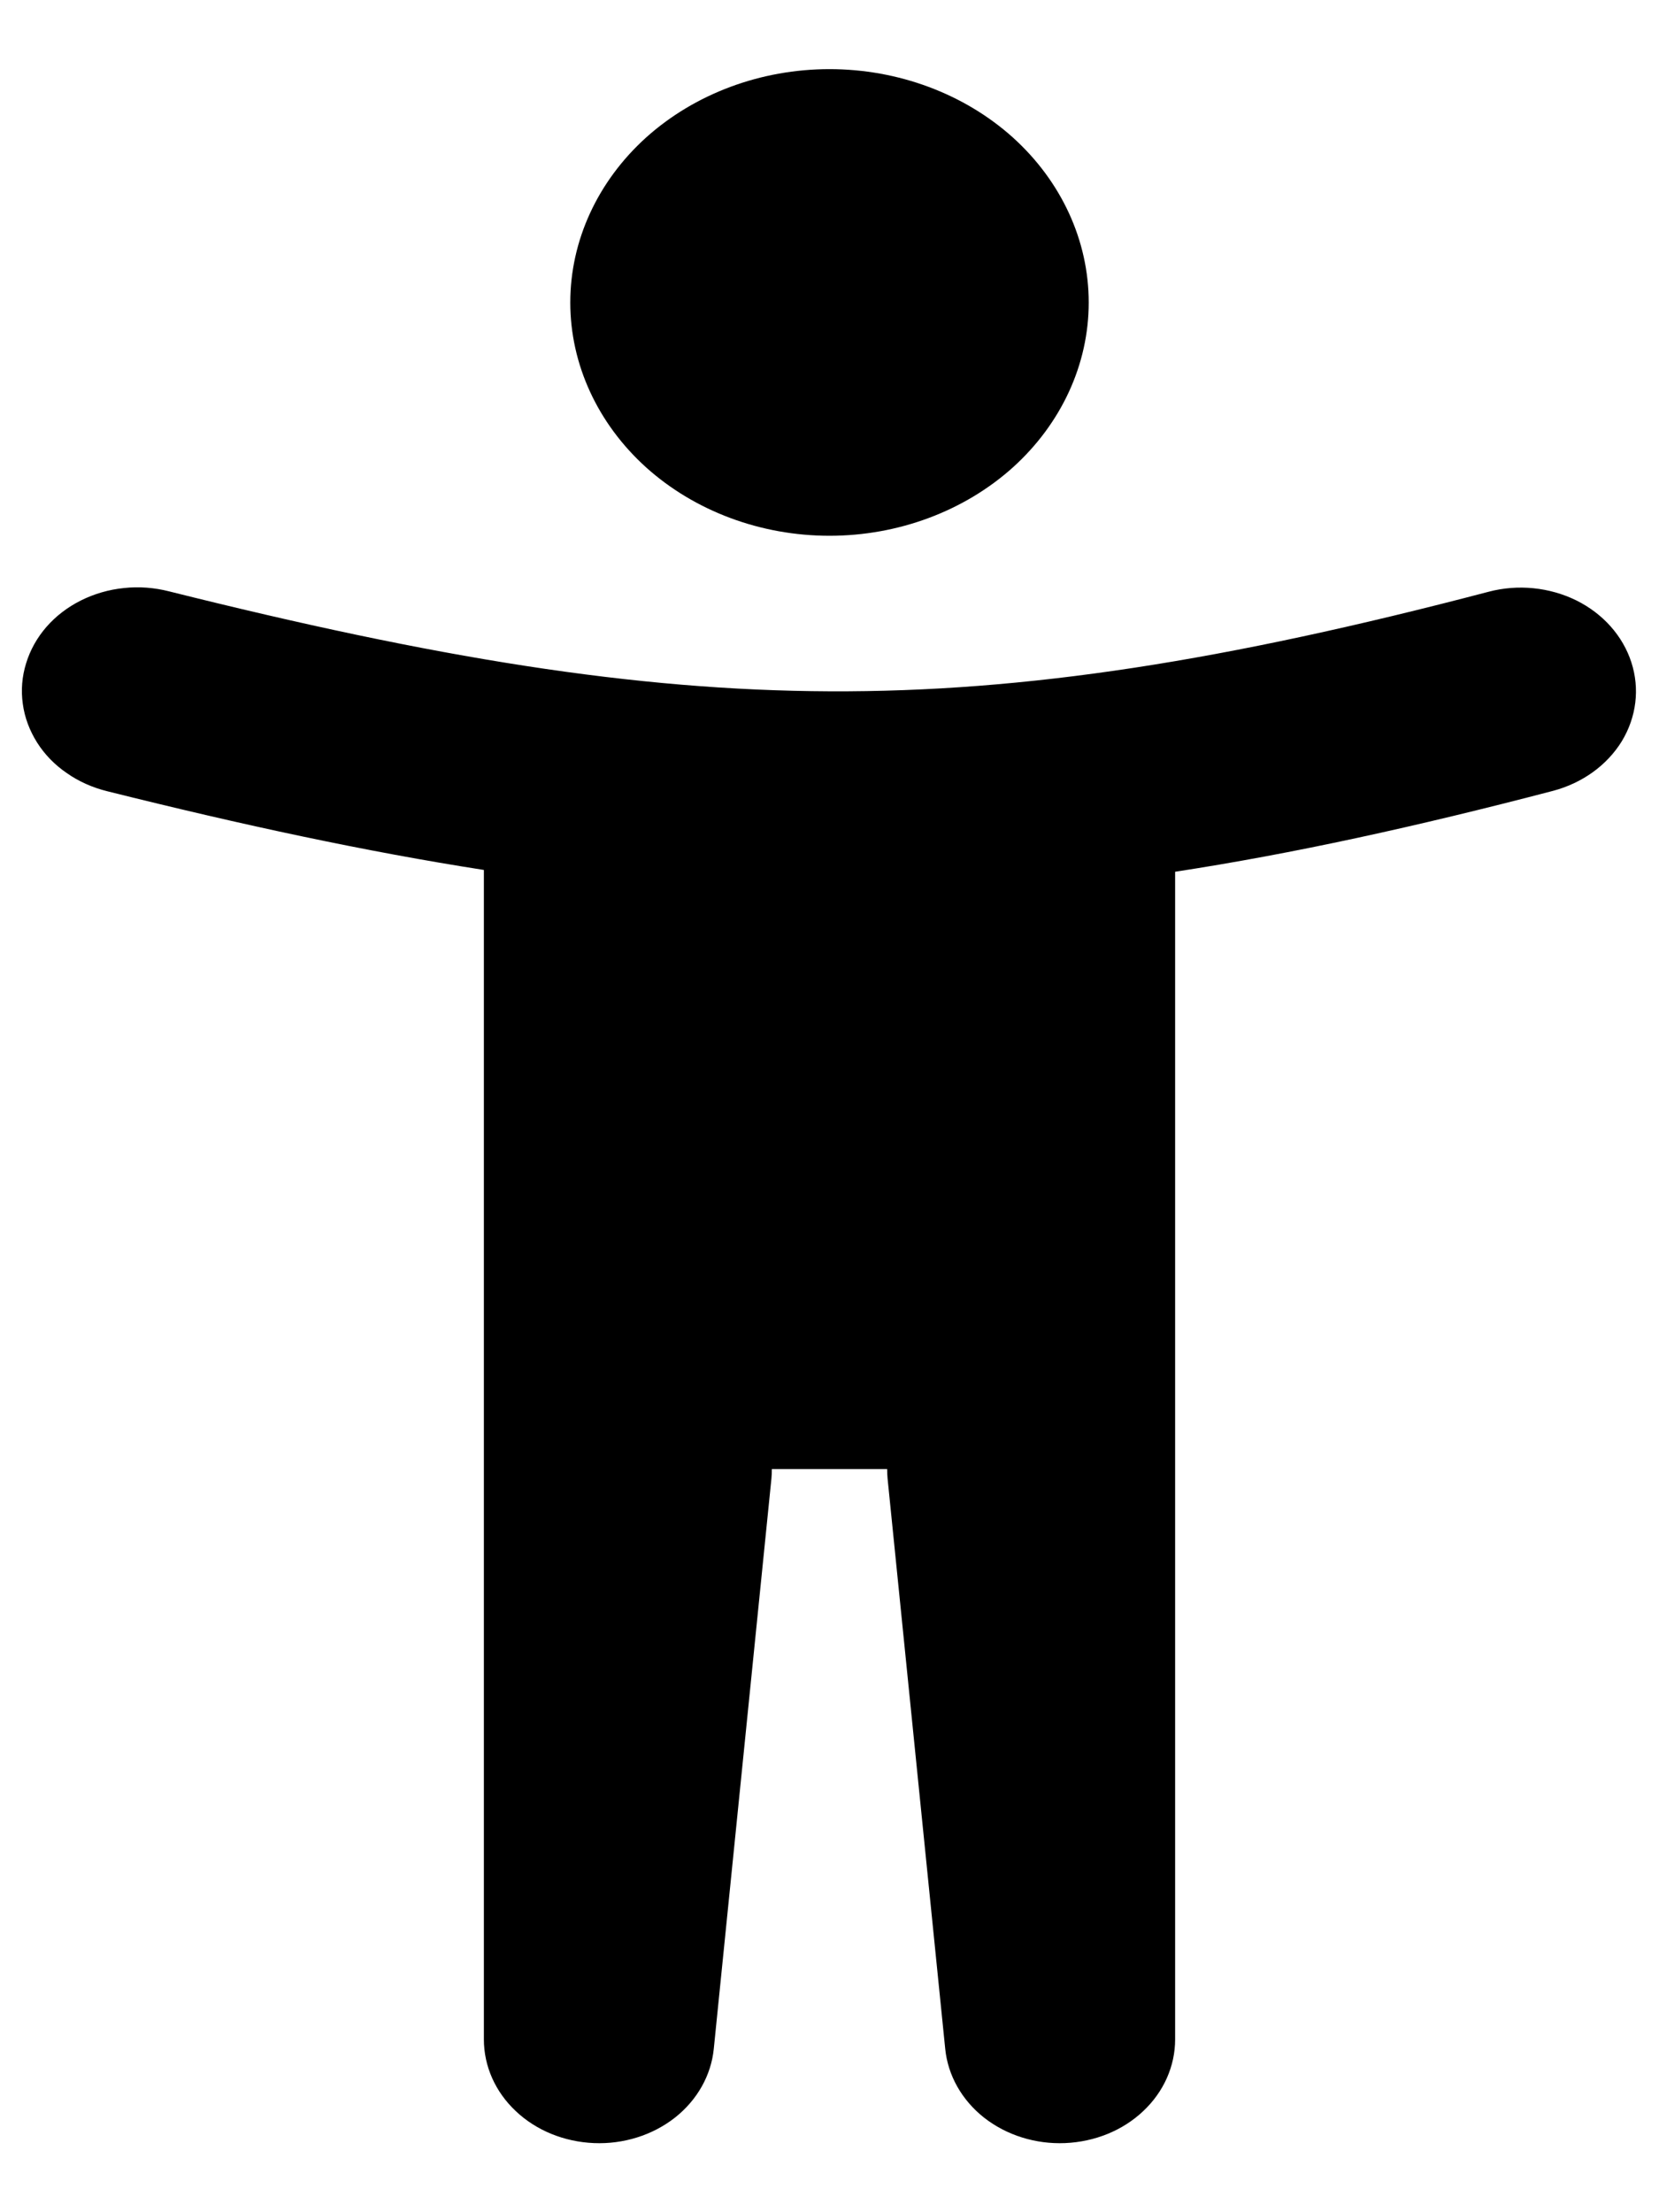 <svg width="12" height="16" viewBox="0 0 12 16" fill="none" xmlns="http://www.w3.org/2000/svg">
<path fill-rule="evenodd" clip-rule="evenodd" d="M6 3.875C6.497 3.875 6.974 3.697 7.326 3.381C7.677 3.064 7.875 2.635 7.875 2.188C7.875 1.74 7.677 1.311 7.326 0.994C6.974 0.678 6.497 0.5 6 0.5C5.503 0.5 5.026 0.678 4.674 0.994C4.323 1.311 4.125 1.74 4.125 2.188C4.125 2.635 4.323 3.064 4.674 3.381C5.026 3.697 5.503 3.875 6 3.875ZM11.8 4.79C11.862 4.981 11.837 5.186 11.731 5.361C11.624 5.535 11.445 5.664 11.233 5.72C10.243 5.979 9.349 6.175 8.5 6.305V14.75C8.5 14.943 8.418 15.129 8.269 15.269C8.121 15.409 7.919 15.491 7.704 15.5C7.49 15.509 7.28 15.443 7.118 15.316C6.957 15.189 6.856 15.01 6.837 14.818L6.42 10.693C6.418 10.67 6.417 10.648 6.417 10.625H5.583C5.583 10.648 5.582 10.67 5.58 10.693L5.163 14.818C5.144 15.01 5.043 15.189 4.882 15.316C4.72 15.443 4.51 15.509 4.296 15.5C4.081 15.491 3.879 15.409 3.731 15.269C3.582 15.129 3.5 14.943 3.5 14.75V6.292C2.653 6.16 1.762 5.969 0.777 5.723C0.671 5.697 0.571 5.653 0.484 5.592C0.396 5.532 0.323 5.457 0.268 5.37C0.214 5.284 0.178 5.189 0.165 5.091C0.151 4.993 0.159 4.893 0.189 4.797C0.218 4.702 0.268 4.612 0.336 4.534C0.404 4.456 0.489 4.391 0.585 4.343C0.681 4.295 0.787 4.264 0.897 4.253C1.006 4.241 1.117 4.25 1.223 4.277C3.143 4.757 4.585 4.994 6.004 5C7.419 5.006 8.858 4.781 10.767 4.28C10.979 4.224 11.207 4.247 11.401 4.342C11.595 4.438 11.738 4.599 11.8 4.79Z" fill="currentColor"/>
</svg>
